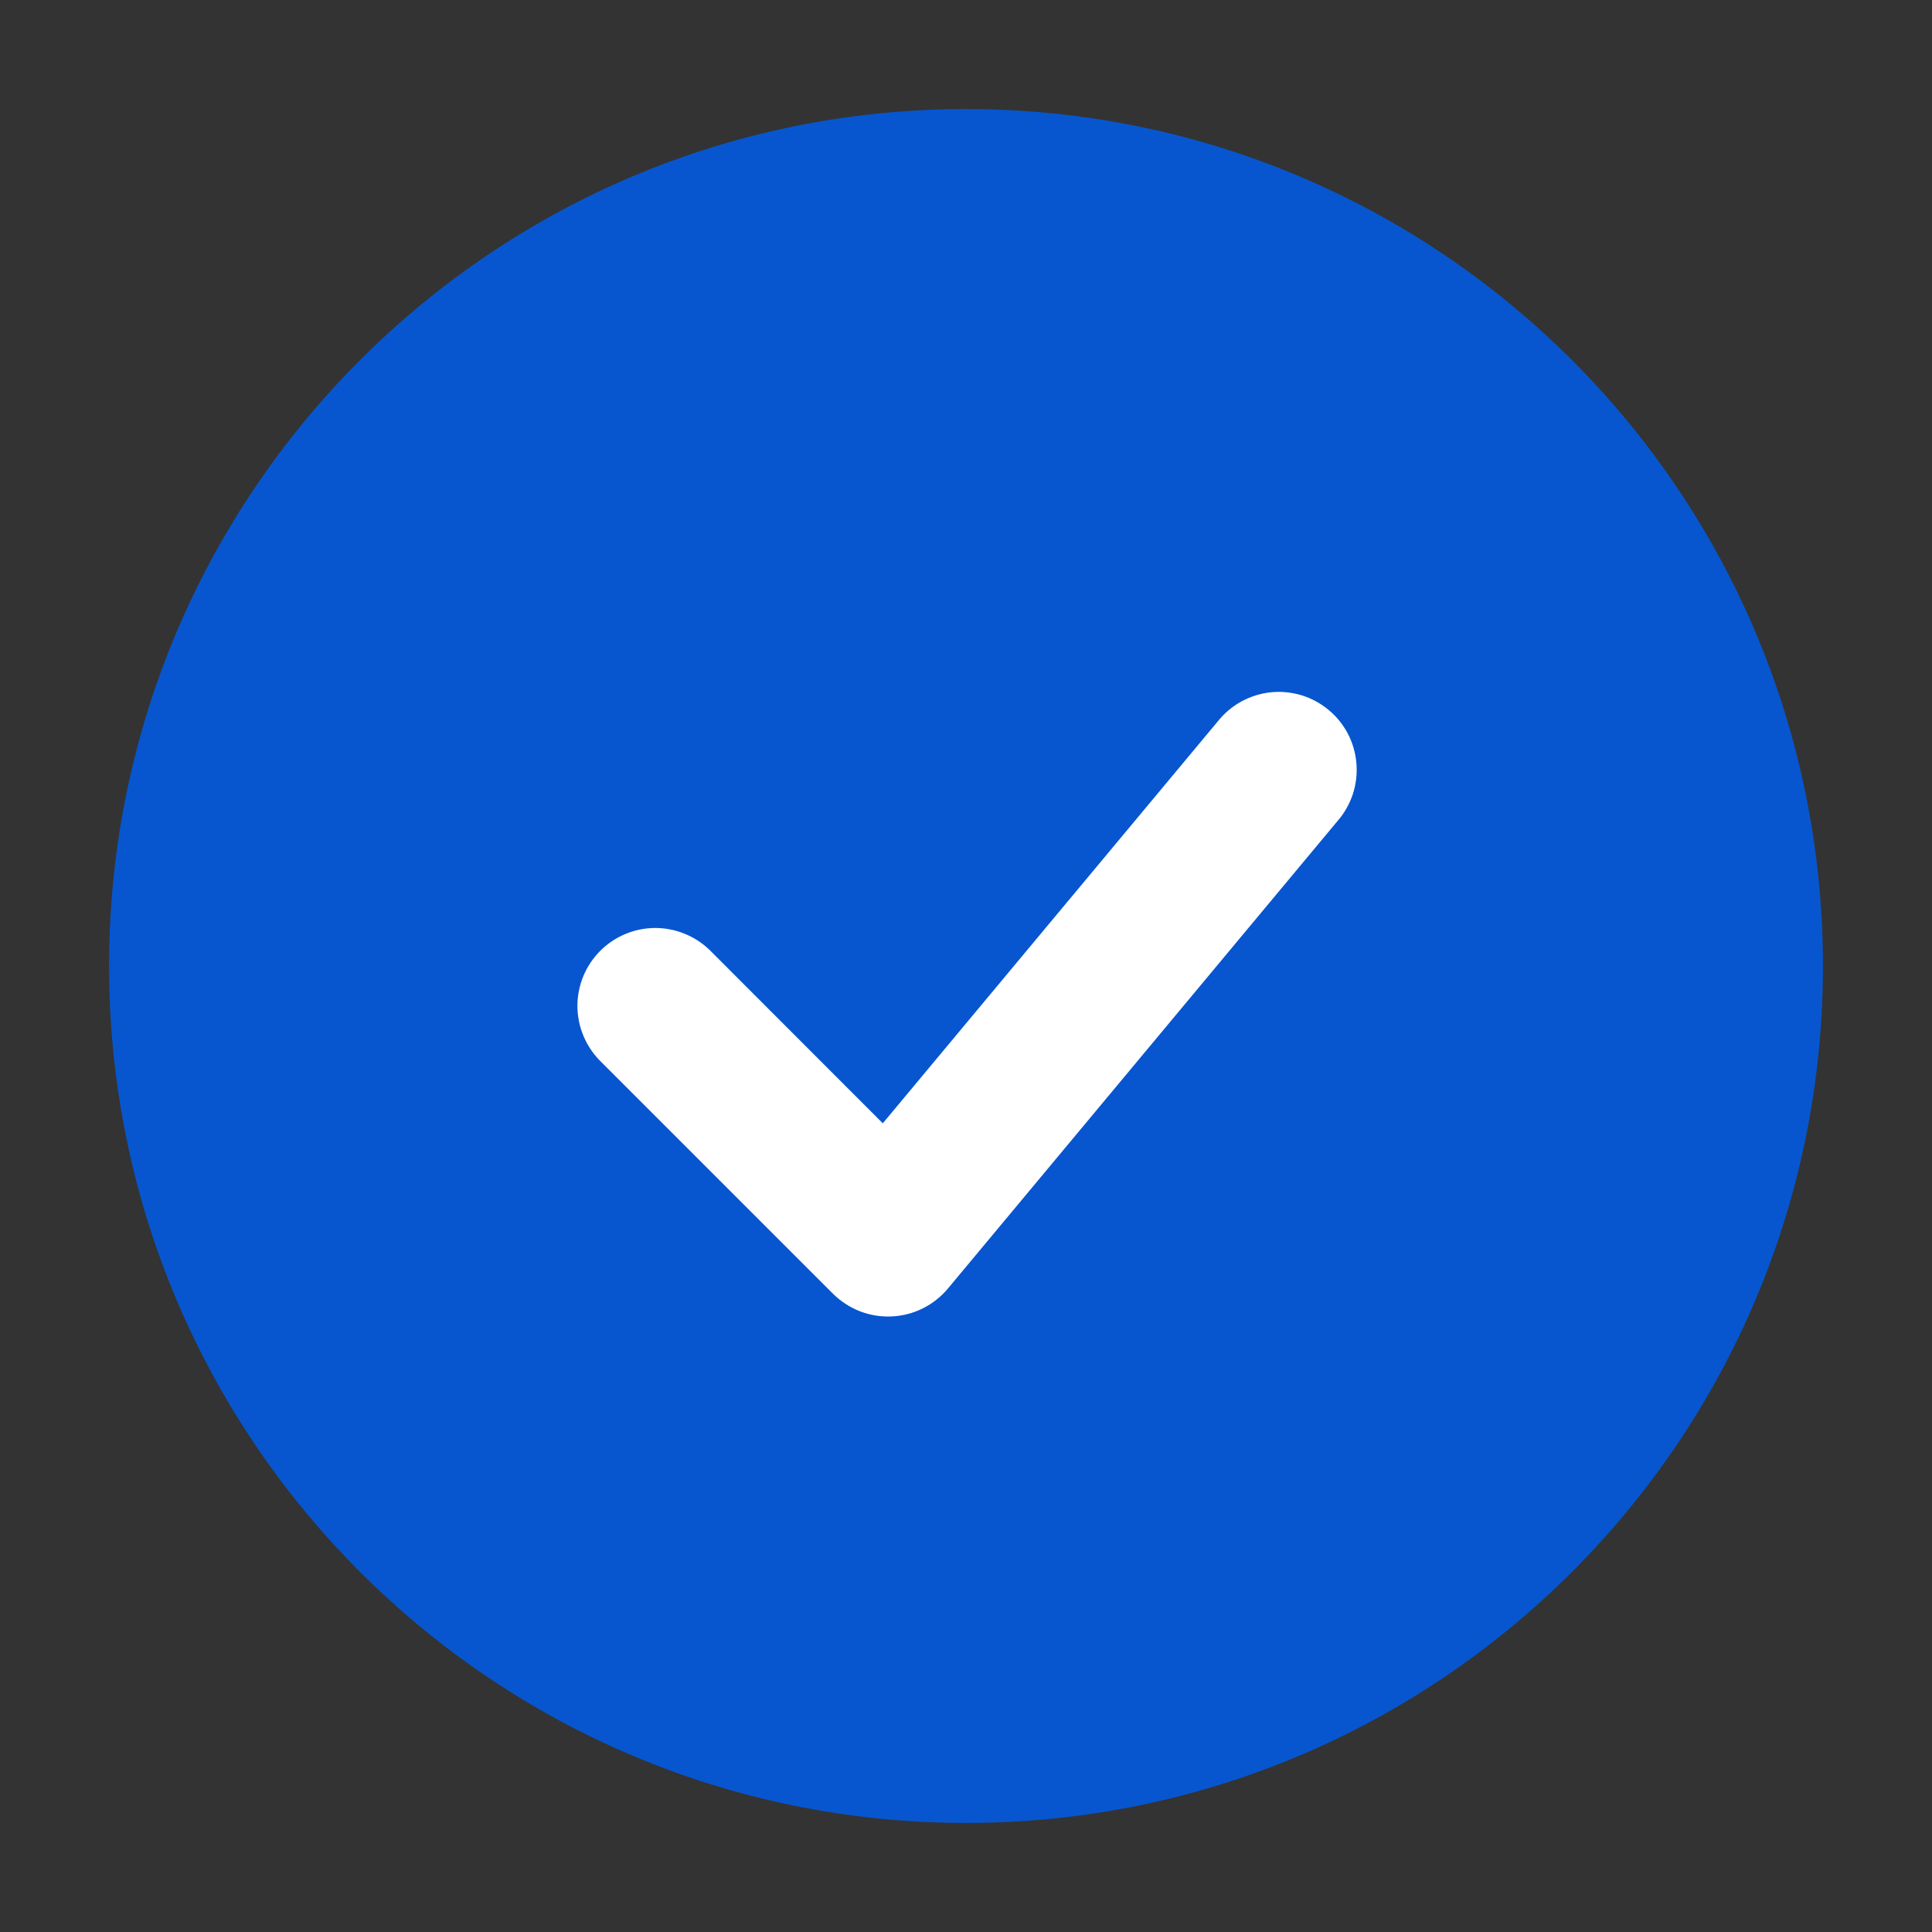 <svg width="31" height="31" viewBox="0 0 31 31" fill="none" xmlns="http://www.w3.org/2000/svg">
<rect x="0" y="0" width="31" height="31" fill="#333333" stroke="none"/>
<circle cx="15" cy="15" r="12.5" fill="white"/>
<path fill-rule="evenodd" clip-rule="evenodd" d="M15.5 1.75C7.906 1.75 1.75 7.906 1.75 15.5C1.75 23.094 7.906 29.25 15.5 29.25C23.094 29.25 29.25 23.094 29.25 15.5C29.25 7.906 23.094 1.75 15.5 1.75ZM21.46 13.175C21.57 13.05 21.653 12.903 21.706 12.745C21.758 12.587 21.778 12.42 21.765 12.254C21.752 12.088 21.706 11.926 21.63 11.778C21.553 11.63 21.448 11.498 21.319 11.392C21.191 11.285 21.043 11.205 20.884 11.156C20.724 11.108 20.557 11.091 20.391 11.108C20.225 11.126 20.065 11.176 19.918 11.256C19.772 11.336 19.644 11.444 19.54 11.575L14.165 18.024L11.384 15.241C11.148 15.014 10.832 14.888 10.505 14.89C10.177 14.893 9.863 15.025 9.631 15.257C9.4 15.488 9.268 15.802 9.265 16.13C9.263 16.457 9.389 16.773 9.616 17.009L13.366 20.759C13.489 20.881 13.636 20.977 13.798 21.04C13.96 21.103 14.133 21.131 14.307 21.123C14.48 21.115 14.65 21.072 14.806 20.994C14.961 20.917 15.099 20.808 15.21 20.675L21.46 13.175Z" fill="#0756CF"/>
</svg>
